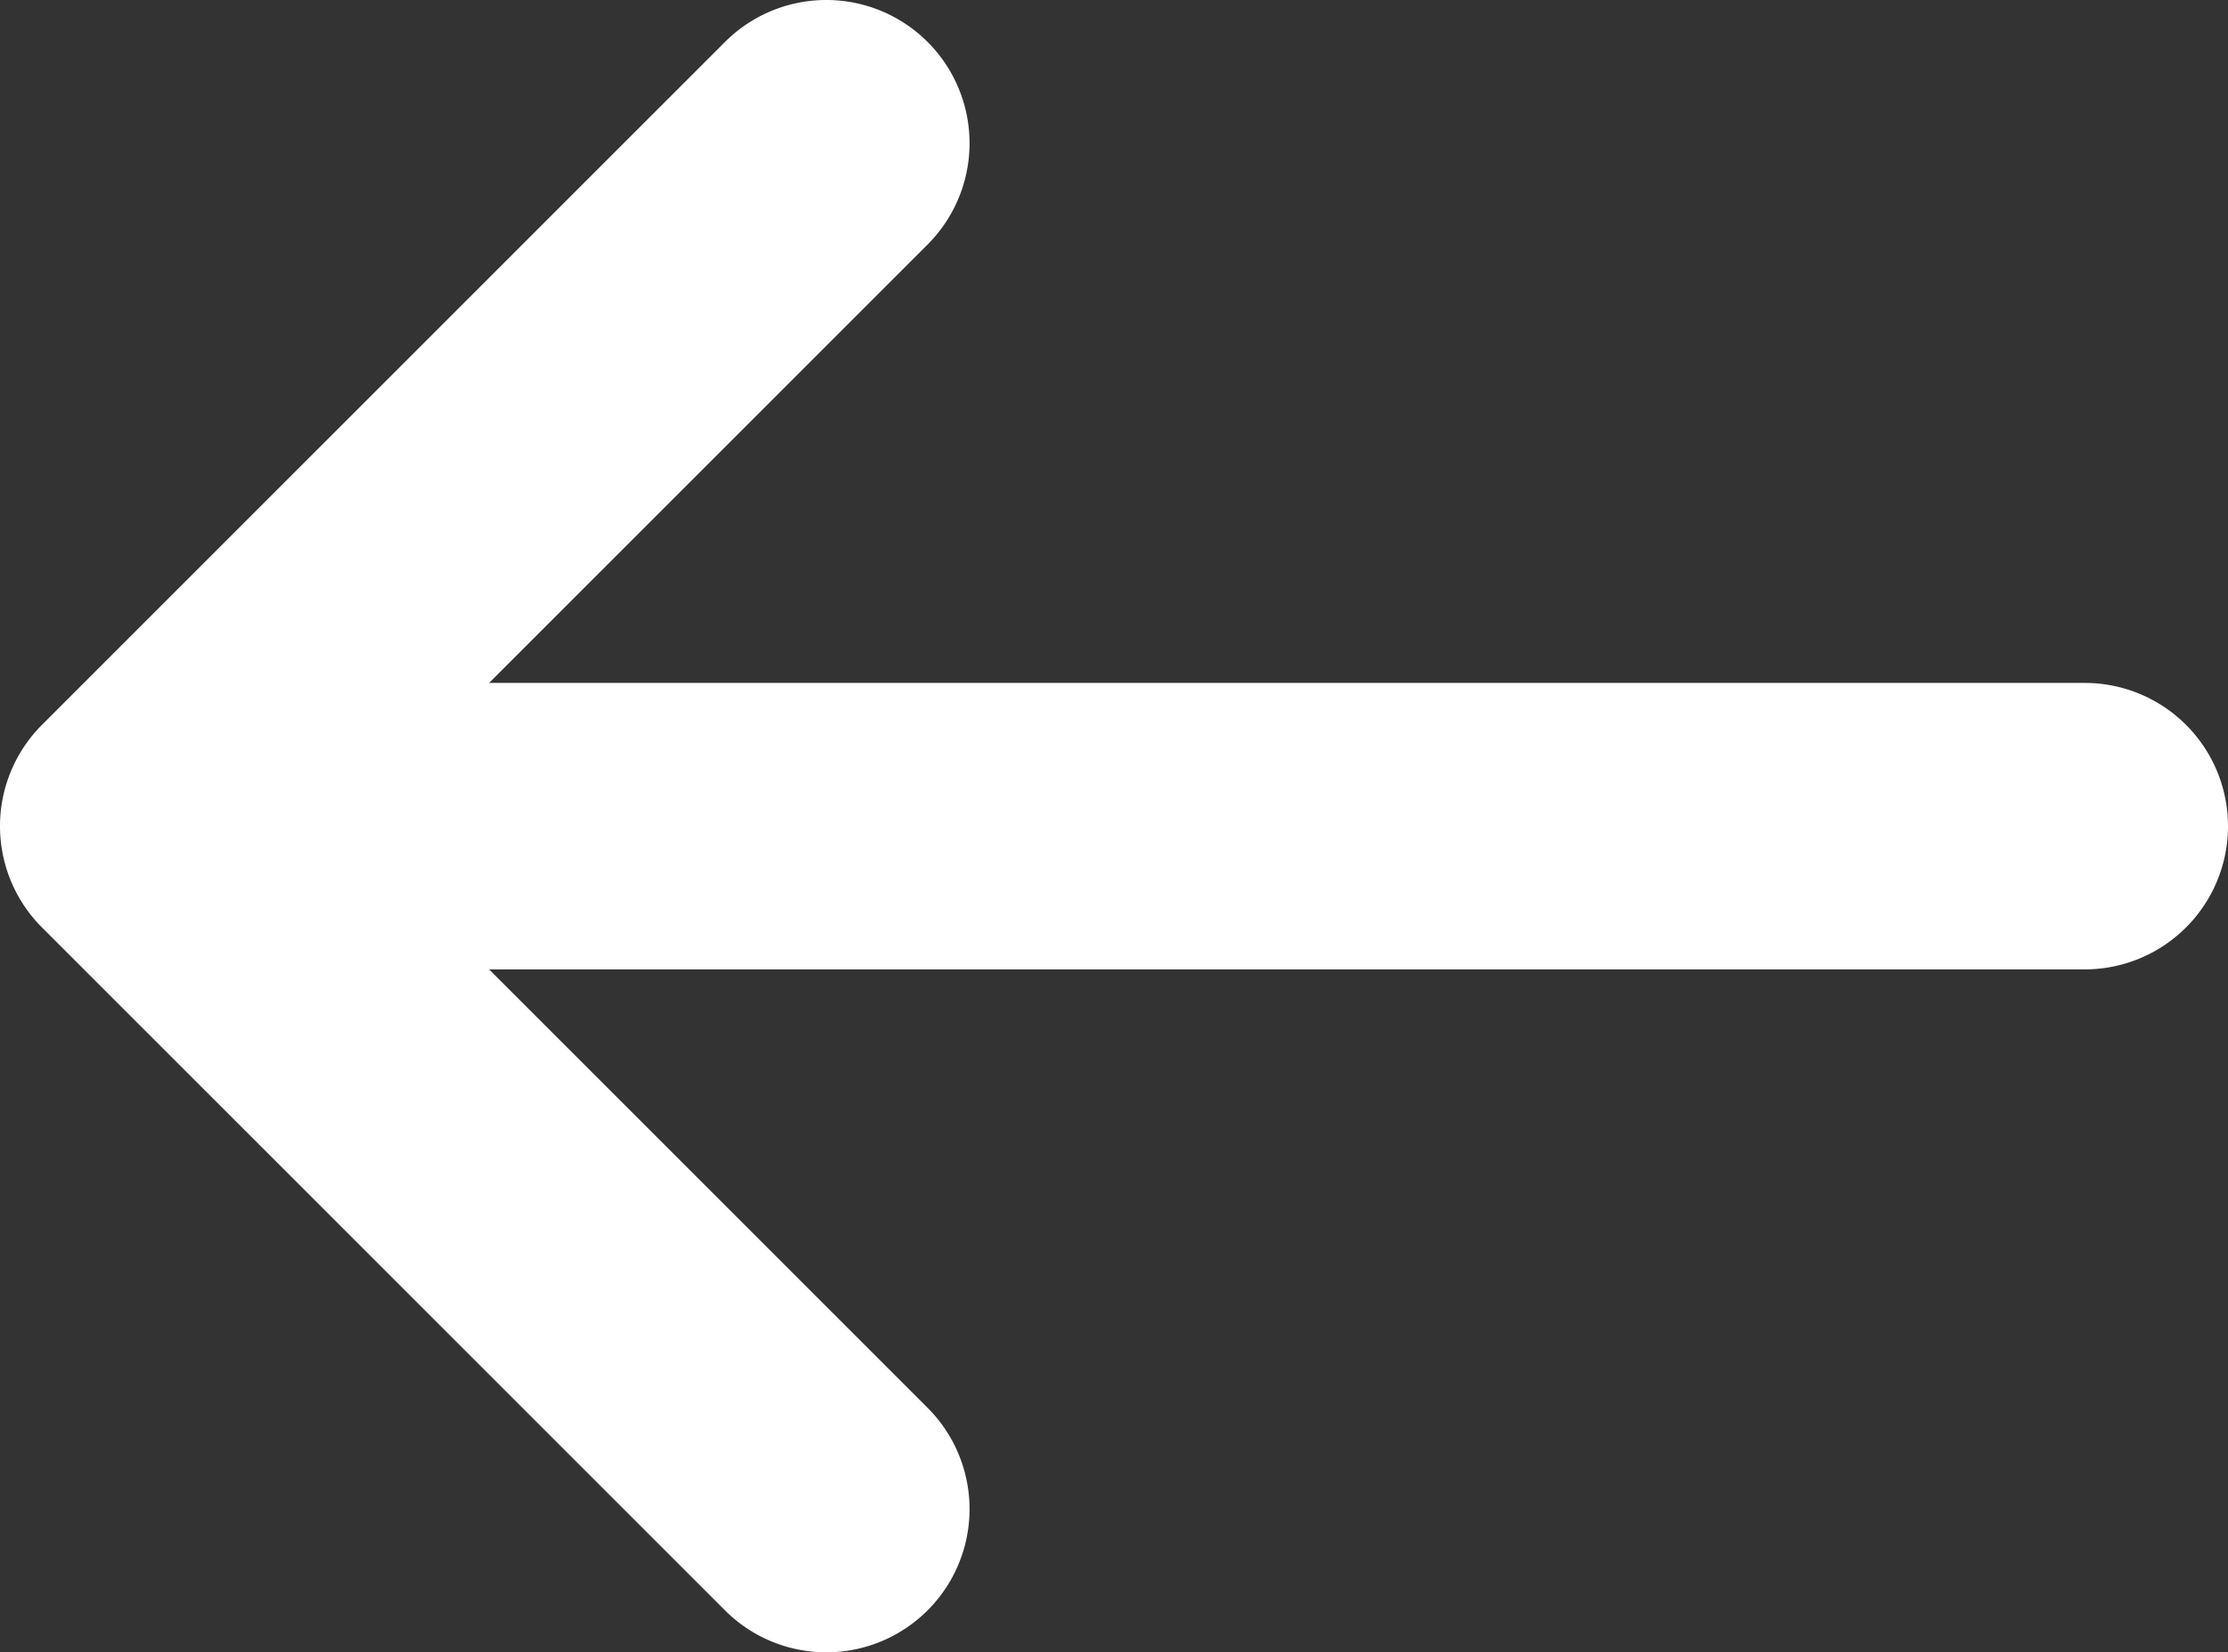 <svg id="Ñëîé_1" data-name="Ñëîé 1" xmlns="http://www.w3.org/2000/svg" viewBox="0 0 3888.15 2884"><rect x="0" y="0" width="3888.15" height="2884" fill="#333333" stroke="none"/><defs><style>.cls-1{fill:#fff;}</style></defs><path class="cls-1" d="M1265.22,73.22l-1192,1192a250,250,0,0,0,0,353.56l1192,1192a250,250,0,0,0,353.56-353.56L853.55,1692h2784.6a250,250,0,1,0,0-500H853.55l765.23-765.22A250,250,0,0,0,1265.22,73.22Z"/></svg>